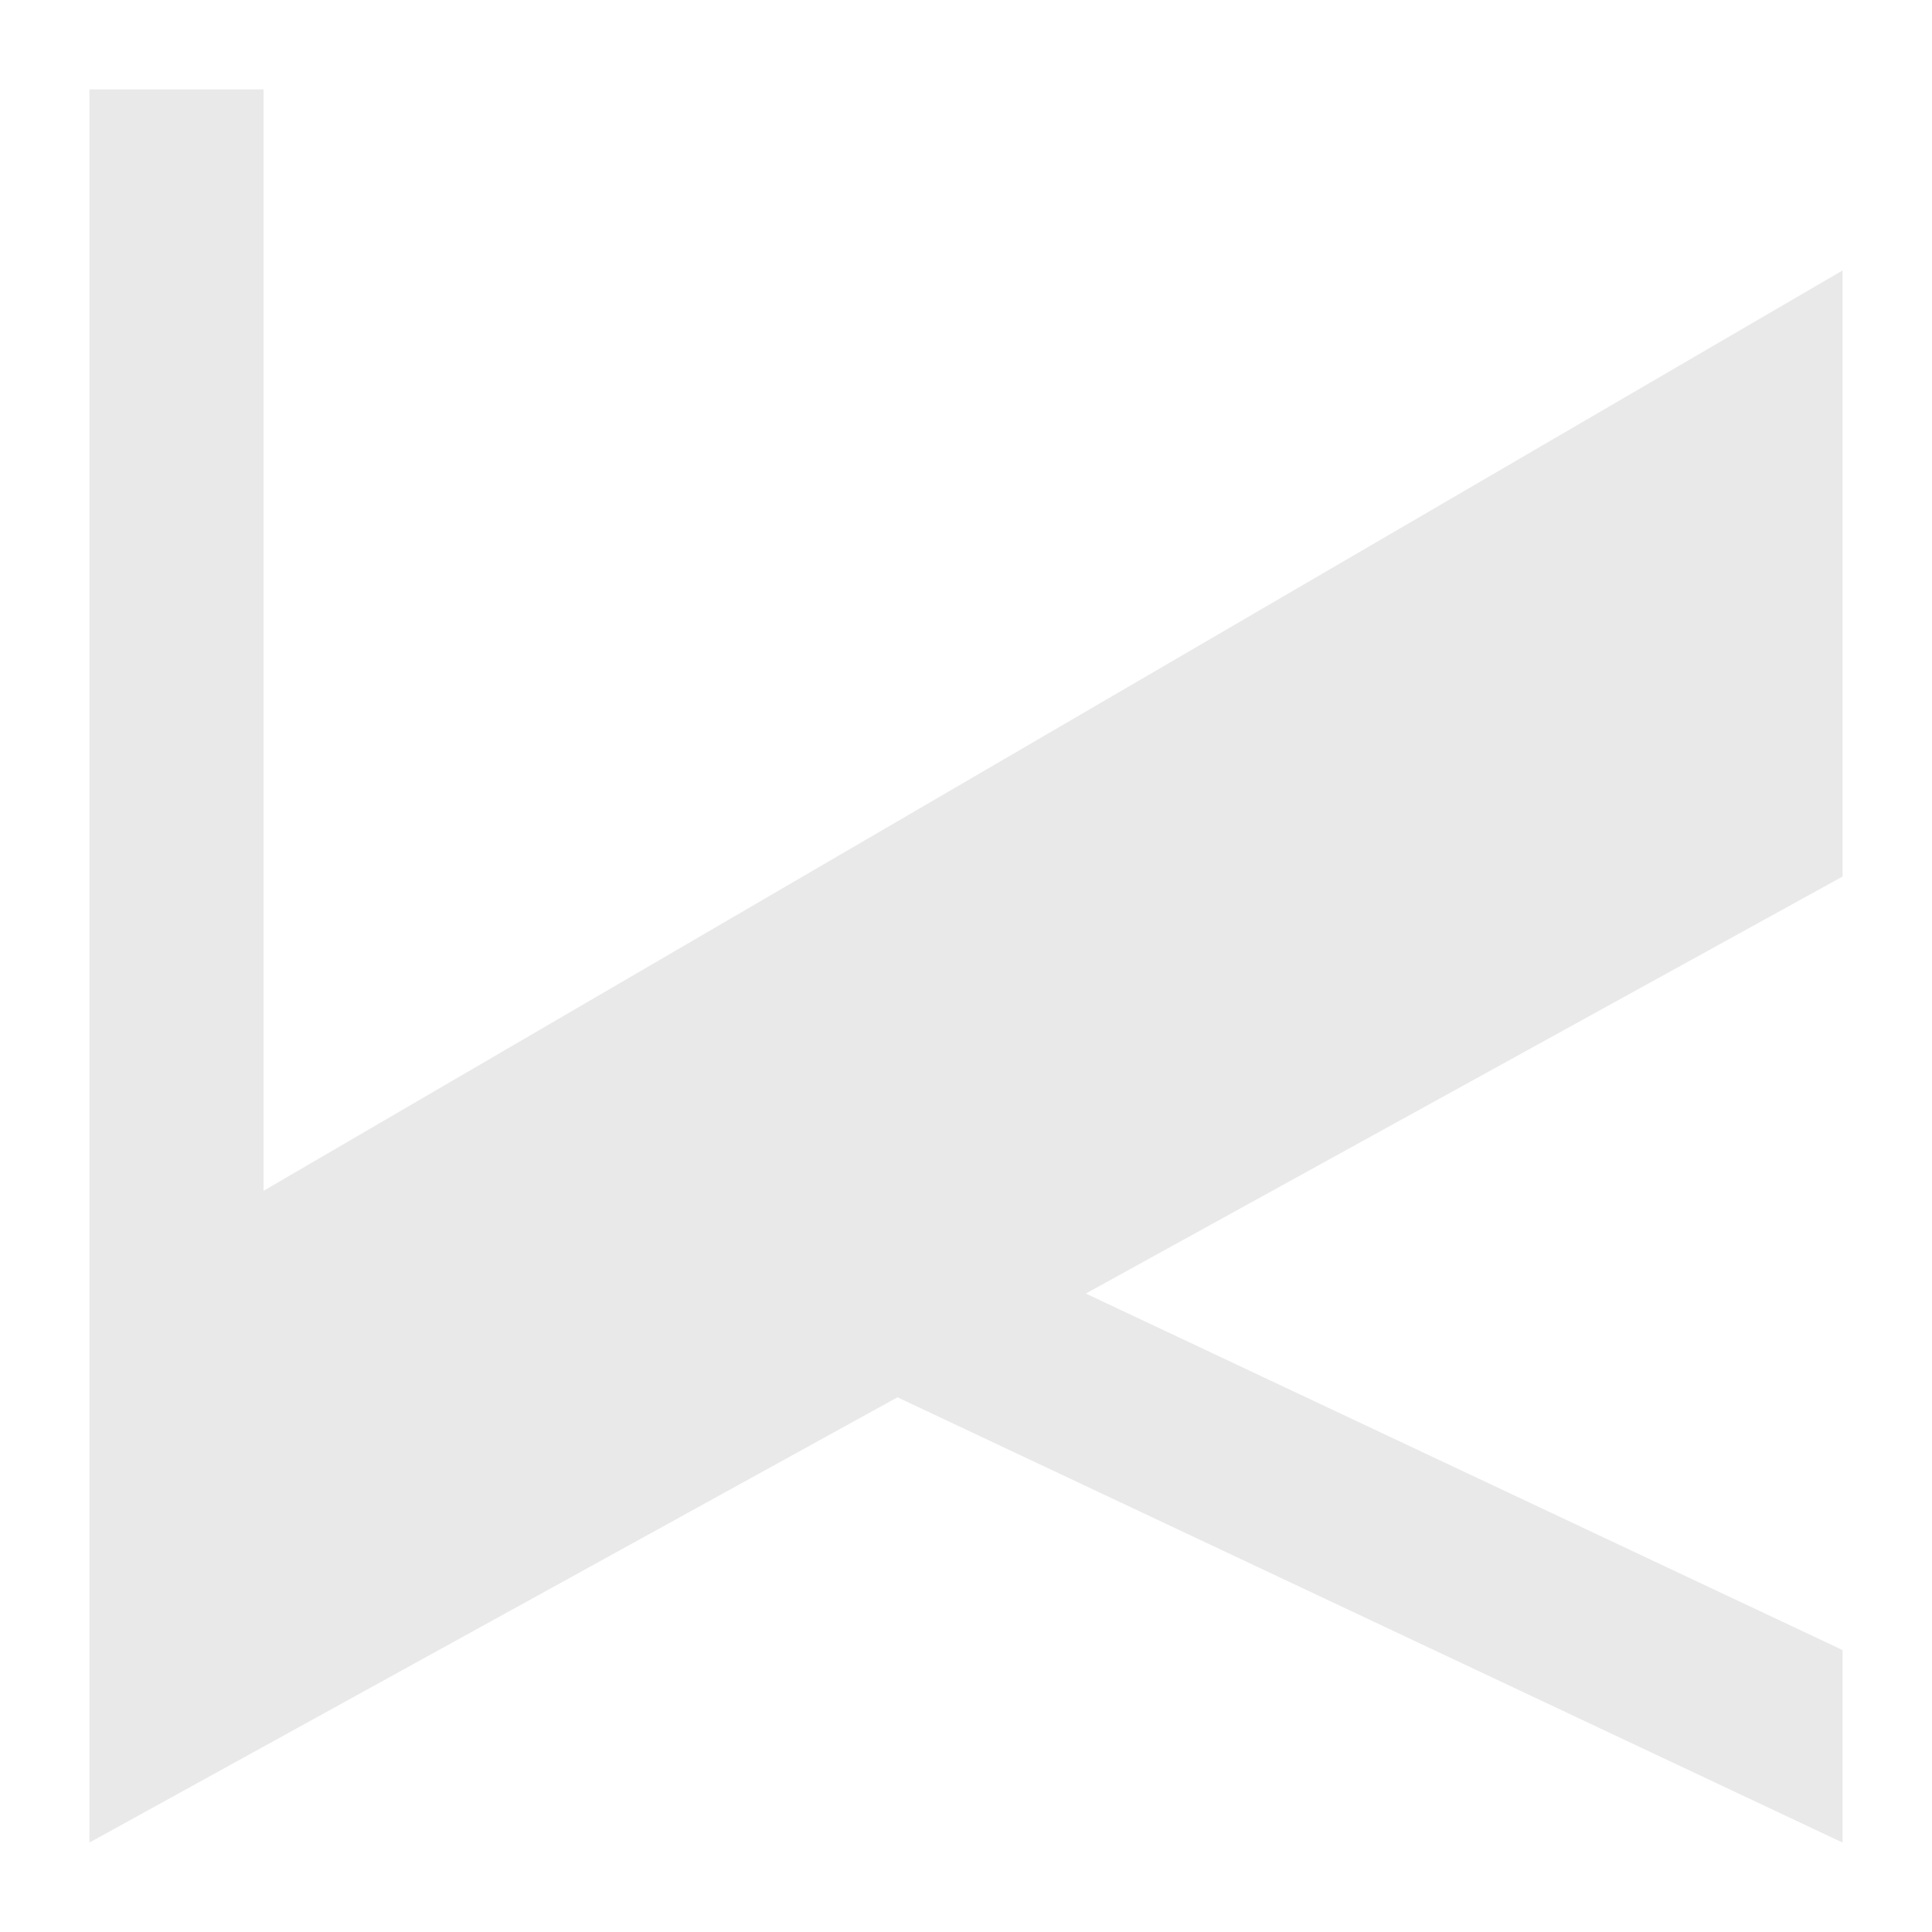<svg viewBox="0 0 1080 1080" xmlns="http://www.w3.org/2000/svg"><path d="m1030 151.19-882.66 514.47v-615.66h-97.34v980l451.7-248.9 528.3 248.9v-107.61l-423.02-199.29 423.02-233.1z" fill="#e9e9e9"/></svg>